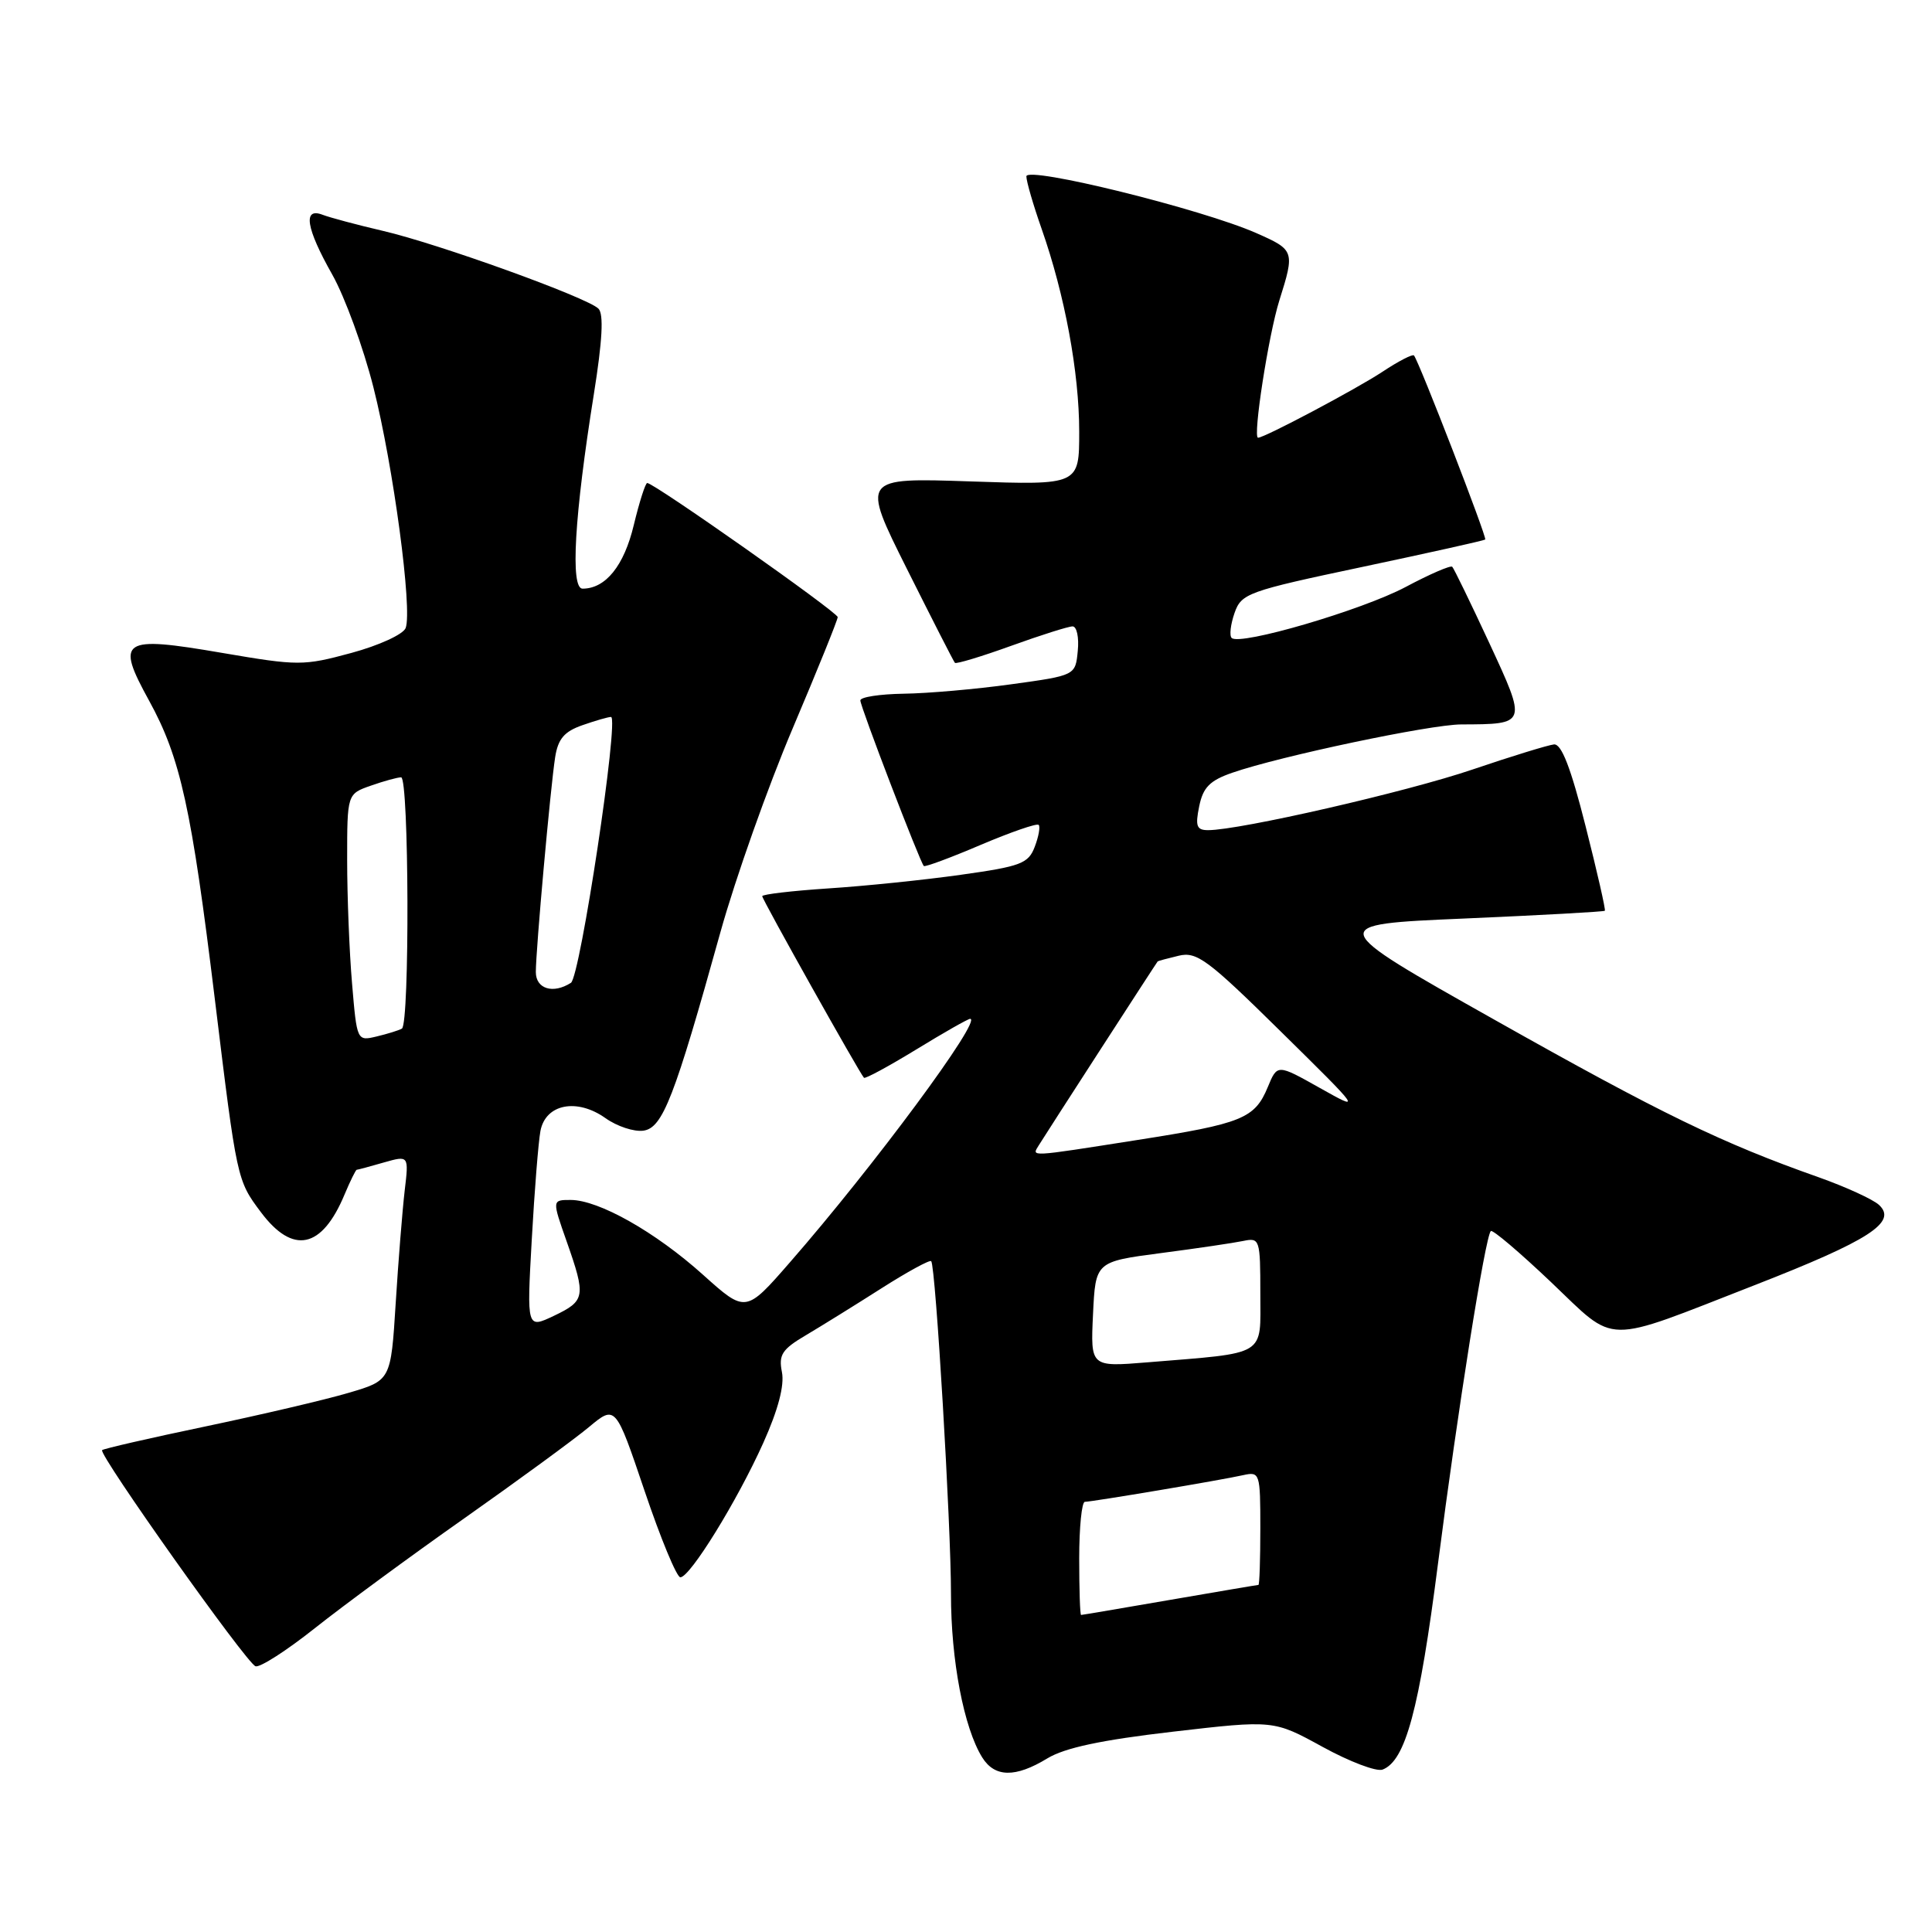 <?xml version="1.0" encoding="UTF-8" standalone="no"?>
<!DOCTYPE svg PUBLIC "-//W3C//DTD SVG 1.1//EN" "http://www.w3.org/Graphics/SVG/1.1/DTD/svg11.dtd" >
<svg xmlns="http://www.w3.org/2000/svg" xmlns:xlink="http://www.w3.org/1999/xlink" version="1.1" viewBox="0 0 256 256">
 <g >
 <path fill="currentColor"
d=" M 138.77 233.00 C 141.09 231.59 145.92 230.56 155.40 229.46 C 168.76 227.91 168.76 227.91 175.25 231.47 C 178.82 233.43 182.40 234.79 183.20 234.48 C 186.24 233.31 188.06 226.55 190.54 207.20 C 193.13 186.98 196.80 163.87 197.54 163.12 C 197.77 162.89 201.35 165.93 205.50 169.87 C 214.33 178.26 212.16 178.22 232.50 170.29 C 247.72 164.35 251.45 161.94 248.97 159.65 C 248.16 158.91 244.57 157.27 241.00 156.00 C 228.13 151.46 220.14 147.58 198.06 135.14 C 175.61 122.50 175.61 122.50 194.02 121.71 C 204.14 121.27 212.52 120.81 212.65 120.68 C 212.78 120.56 211.63 115.51 210.10 109.48 C 208.15 101.76 206.91 98.54 205.91 98.64 C 205.14 98.72 200.28 100.21 195.13 101.96 C 186.44 104.92 164.27 110.00 160.08 110.00 C 158.56 110.00 158.36 109.47 158.90 106.84 C 159.41 104.33 160.31 103.42 163.29 102.39 C 169.60 100.20 189.51 96.00 193.62 95.99 C 202.37 95.96 202.35 96.01 197.32 85.16 C 194.85 79.85 192.65 75.32 192.43 75.10 C 192.22 74.88 189.44 76.08 186.27 77.77 C 180.48 80.85 164.27 85.60 163.20 84.53 C 162.88 84.22 163.06 82.73 163.58 81.23 C 164.49 78.63 165.29 78.34 180.52 75.12 C 189.31 73.26 196.63 71.63 196.80 71.49 C 197.07 71.26 188.06 47.98 187.36 47.10 C 187.18 46.89 185.31 47.85 183.20 49.25 C 179.72 51.55 167.56 58.00 166.70 58.00 C 165.97 58.00 168.09 44.35 169.52 39.81 C 171.58 33.27 171.53 33.12 166.50 30.90 C 159.30 27.71 136.00 21.96 136.00 23.37 C 136.00 24.03 136.91 27.16 138.02 30.32 C 141.09 39.06 143.00 49.35 143.00 57.20 C 143.00 64.28 143.00 64.28 128.57 63.79 C 114.13 63.30 114.13 63.30 120.18 75.40 C 123.51 82.05 126.36 87.65 126.53 87.83 C 126.69 88.01 130.04 87.00 133.97 85.58 C 137.90 84.16 141.57 83.00 142.12 83.00 C 142.68 83.00 142.99 84.46 142.81 86.25 C 142.50 89.50 142.50 89.50 134.00 90.67 C 129.32 91.32 122.91 91.88 119.75 91.92 C 116.59 91.97 114.00 92.36 114.00 92.81 C 114.00 93.64 121.90 114.23 122.41 114.75 C 122.57 114.91 125.97 113.65 129.95 111.95 C 133.94 110.26 137.39 109.06 137.63 109.30 C 137.86 109.53 137.63 110.84 137.11 112.20 C 136.27 114.42 135.28 114.80 127.34 115.91 C 122.48 116.60 114.56 117.41 109.75 117.72 C 104.94 118.04 101.00 118.50 101.00 118.75 C 101.00 119.20 113.90 142.21 114.48 142.81 C 114.64 142.98 117.76 141.29 121.41 139.06 C 125.05 136.83 128.27 135.00 128.55 135.00 C 130.23 135.00 115.77 154.55 104.69 167.24 C 98.81 173.99 98.81 173.99 93.15 168.91 C 86.84 163.24 79.33 159.00 75.61 159.00 C 73.15 159.00 73.15 159.00 75.08 164.48 C 77.66 171.82 77.56 172.36 73.40 174.35 C 69.80 176.06 69.80 176.06 70.46 164.28 C 70.82 157.80 71.34 151.31 71.61 149.86 C 72.29 146.28 76.44 145.47 80.23 148.16 C 81.76 149.25 84.02 149.99 85.25 149.82 C 87.81 149.46 89.35 145.49 95.46 123.52 C 97.45 116.38 101.76 104.22 105.04 96.50 C 108.32 88.77 111.00 82.14 111.00 81.77 C 111.00 81.13 86.67 64.00 85.76 64.00 C 85.52 64.00 84.72 66.50 83.98 69.57 C 82.69 74.97 80.25 78.00 77.19 78.00 C 75.55 78.00 76.11 68.35 78.69 52.22 C 79.82 45.14 80.01 41.61 79.30 40.90 C 77.82 39.42 58.10 32.30 50.73 30.59 C 47.30 29.79 43.71 28.83 42.75 28.46 C 40.10 27.44 40.54 30.22 44.03 36.39 C 45.69 39.34 48.15 46.06 49.48 51.32 C 52.12 61.75 54.67 80.80 53.75 83.22 C 53.42 84.06 50.21 85.53 46.55 86.52 C 40.19 88.24 39.54 88.24 29.42 86.51 C 16.06 84.22 15.29 84.72 19.76 92.85 C 23.92 100.42 25.38 107.08 28.48 132.50 C 31.39 156.35 31.40 156.39 34.57 160.62 C 38.81 166.28 42.65 165.48 45.65 158.29 C 46.41 156.48 47.14 155.00 47.27 155.00 C 47.40 155.00 49.01 154.57 50.84 154.04 C 54.18 153.09 54.18 153.09 53.62 157.79 C 53.32 160.38 52.78 167.09 52.43 172.71 C 51.79 182.92 51.79 182.92 46.15 184.57 C 43.04 185.49 34.51 187.48 27.18 189.02 C 19.86 190.55 13.72 191.96 13.53 192.15 C 13.02 192.70 32.66 220.39 33.86 220.79 C 34.45 220.98 37.98 218.71 41.71 215.75 C 45.45 212.78 54.35 206.23 61.50 201.20 C 68.65 196.16 76.09 190.72 78.03 189.10 C 81.56 186.16 81.56 186.16 85.42 197.58 C 87.54 203.86 89.67 209.00 90.15 209.00 C 91.44 209.00 97.69 198.87 101.14 191.19 C 103.11 186.80 103.96 183.58 103.61 181.81 C 103.15 179.52 103.62 178.79 106.79 176.92 C 108.83 175.71 113.33 172.92 116.78 170.72 C 120.23 168.52 123.21 166.90 123.39 167.11 C 123.98 167.80 126.02 202.20 126.01 211.20 C 126.00 219.99 127.72 228.97 130.15 232.87 C 131.81 235.53 134.55 235.57 138.77 233.00 Z  M 143.00 206.50 C 143.00 202.38 143.34 199.00 143.75 199.00 C 144.73 198.99 161.83 196.12 164.75 195.46 C 166.93 194.98 167.00 195.20 167.00 202.48 C 167.00 206.62 166.89 210.00 166.75 210.01 C 166.61 210.01 161.32 210.91 155.00 212.00 C 148.68 213.09 143.39 213.99 143.25 213.99 C 143.11 214.00 143.00 210.62 143.00 206.50 Z  M 144.83 174.16 C 145.16 167.18 145.16 167.18 153.83 166.04 C 158.60 165.42 163.51 164.69 164.75 164.43 C 166.92 163.98 167.00 164.21 167.00 171.39 C 167.00 179.84 168.05 179.20 152.00 180.52 C 144.50 181.13 144.50 181.13 144.83 174.16 Z  M 137.65 151.75 C 138.50 150.36 153.24 127.56 153.40 127.39 C 153.45 127.33 154.71 126.99 156.18 126.64 C 158.58 126.06 160.03 127.14 169.68 136.65 C 180.50 147.31 180.50 147.31 174.87 144.15 C 169.25 140.99 169.25 140.99 167.99 144.04 C 166.26 148.21 164.62 148.88 150.67 151.06 C 136.15 153.34 136.69 153.31 137.65 151.75 Z  M 46.65 130.33 C 46.29 126.13 46.00 118.76 46.00 113.95 C 46.00 105.20 46.00 105.20 49.15 104.10 C 50.88 103.49 52.68 103.00 53.15 103.00 C 54.20 103.00 54.30 135.72 53.25 136.30 C 52.84 136.53 51.33 137.00 49.90 137.34 C 47.30 137.96 47.29 137.93 46.65 130.33 Z  M 71.00 128.80 C 71.00 125.85 72.94 104.31 73.56 100.34 C 73.94 97.90 74.77 96.93 77.18 96.09 C 78.89 95.49 80.59 95.00 80.96 95.00 C 82.07 95.00 76.88 129.45 75.65 130.23 C 73.29 131.74 71.00 131.04 71.00 128.80 Z "/>
</g>
</svg>